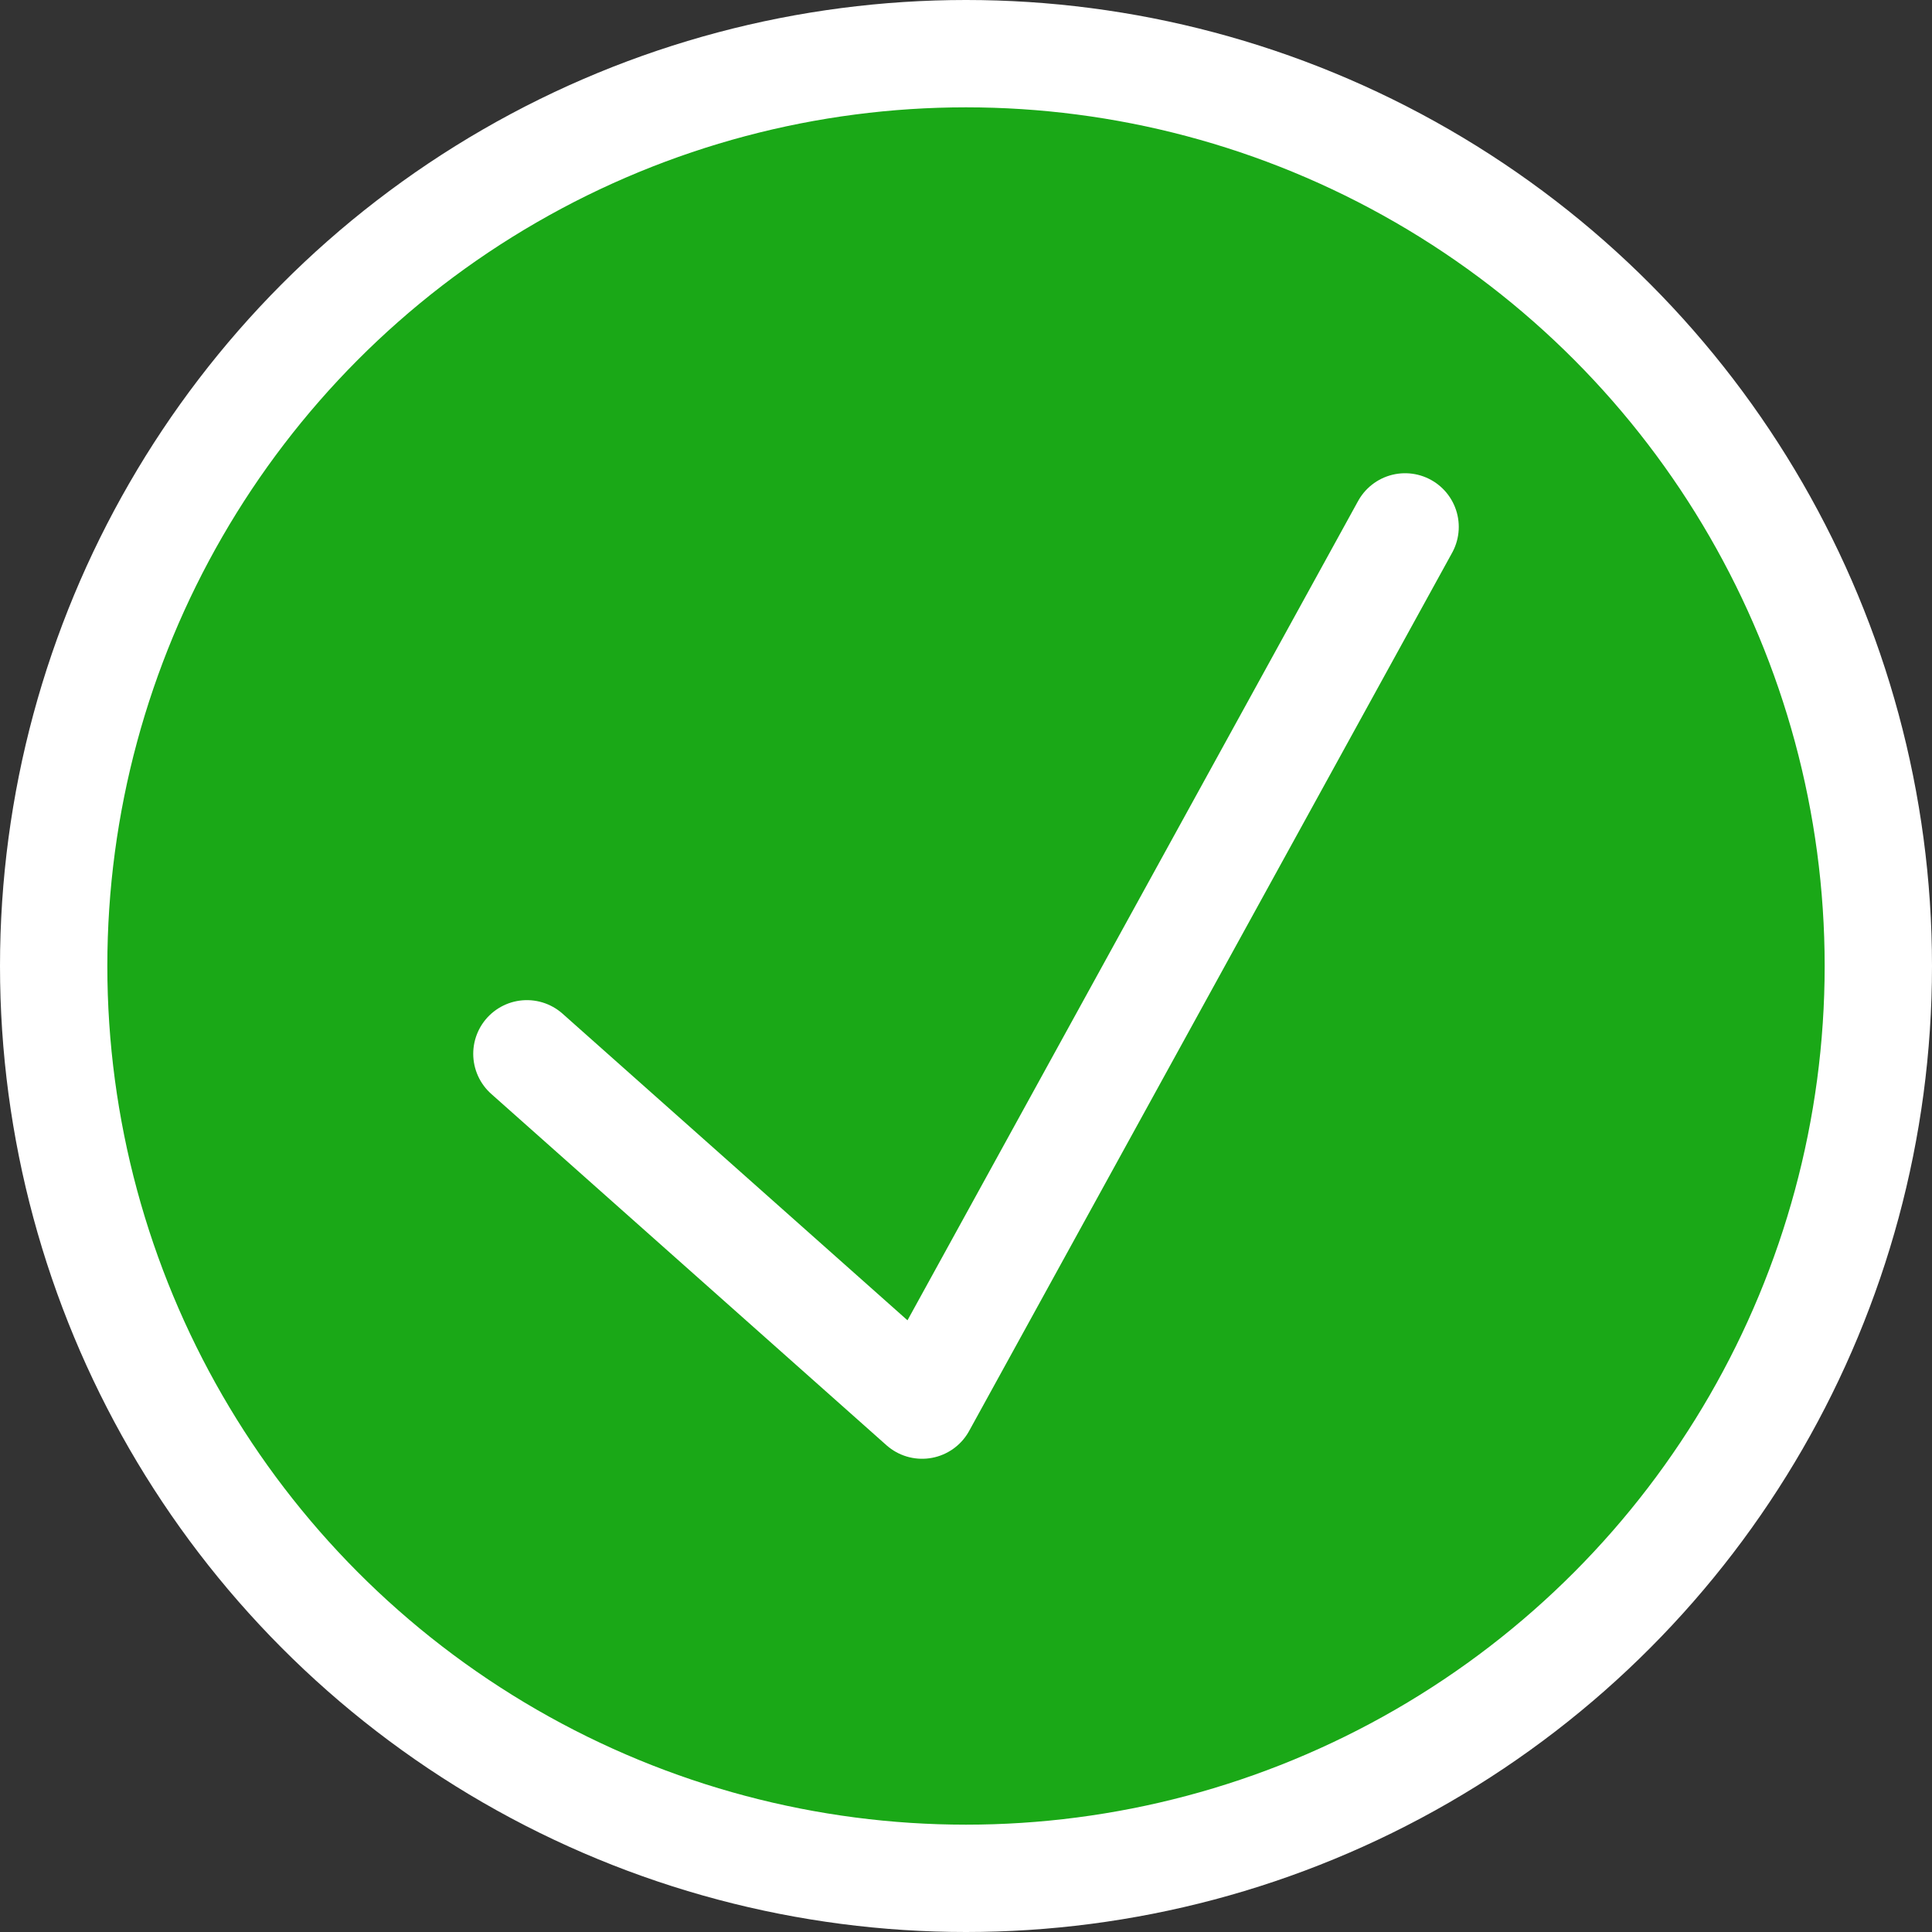<svg width="18" height="18" viewBox="0 0 18 18" fill="none" xmlns="http://www.w3.org/2000/svg">
<rect x="0" y="0" width="18" height="18" fill="#333333" stroke="none"/>
<circle cx="9" cy="9" r="8.5" fill="#1AA817" stroke="white"/>
<path d="M4.909 9.818L8.591 13.091L13.091 4.909" stroke="white" stroke-linecap="round" stroke-linejoin="round"/>
</svg>
